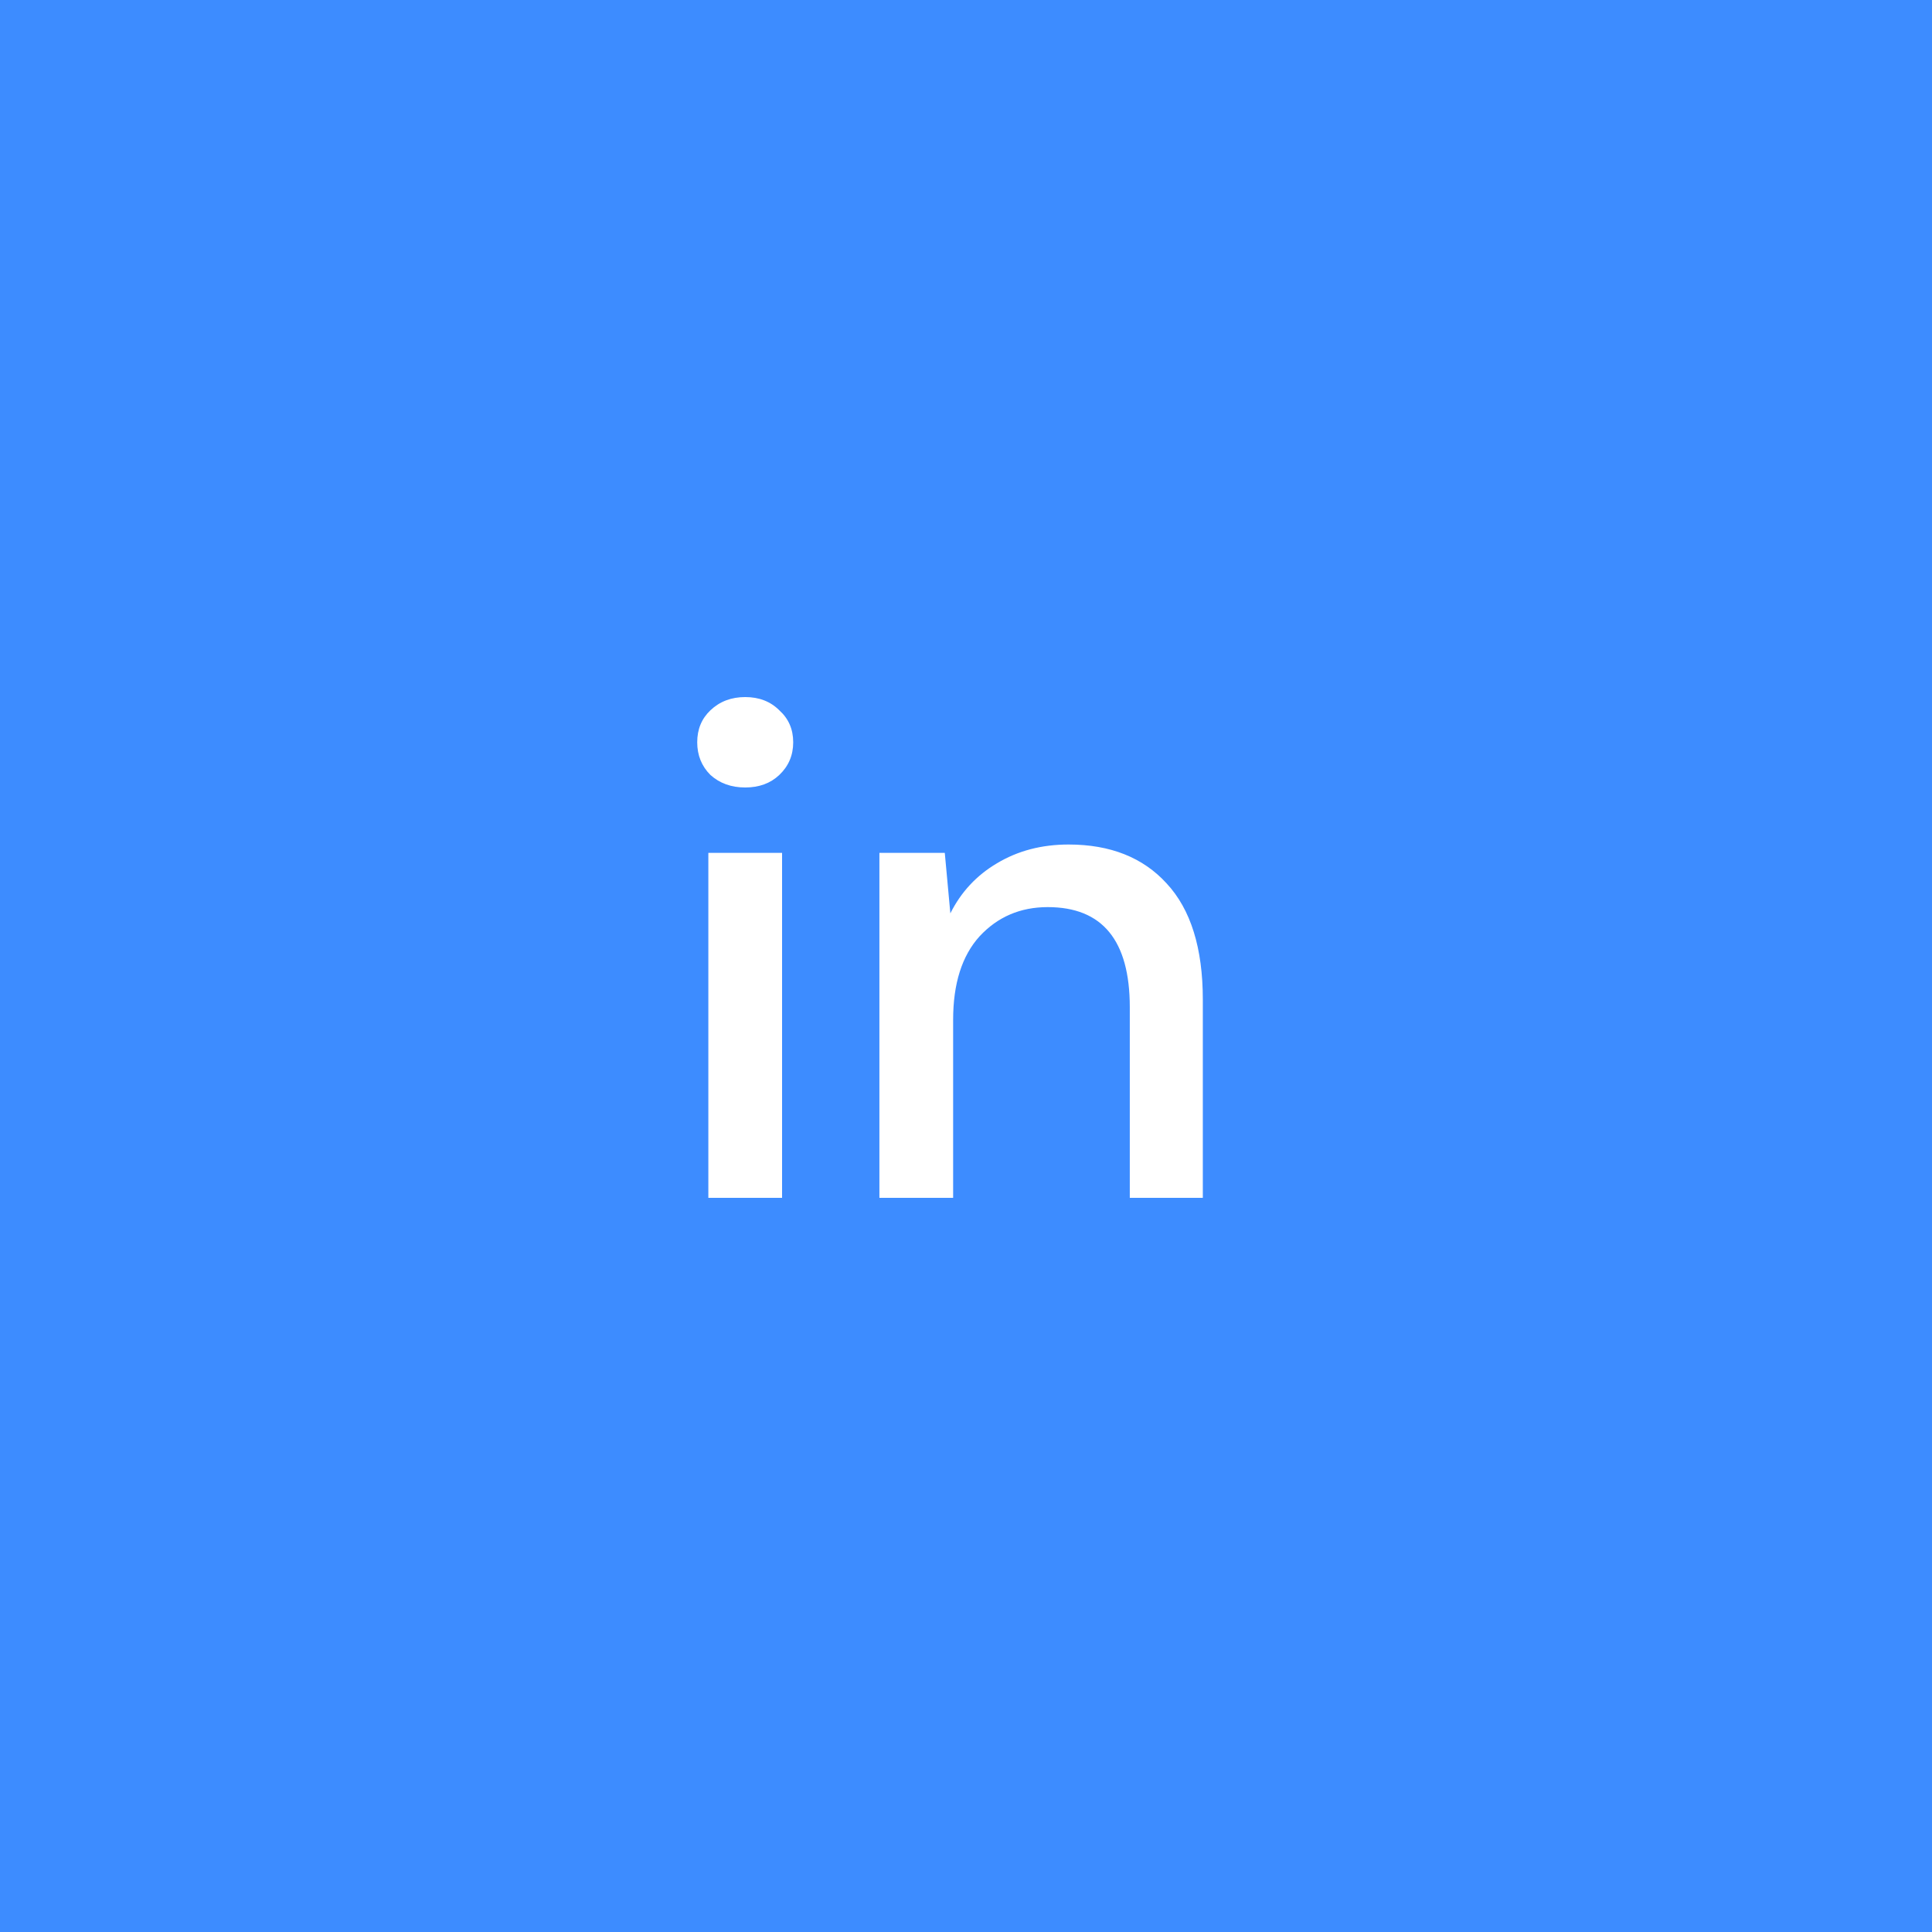 <svg width="50" height="50" viewBox="0 0 50 50" fill="none" xmlns="http://www.w3.org/2000/svg">
<rect width="50" height="50" fill="#3D8CFF"/>
<path d="M19.286 20.38C18.926 20.38 18.626 20.272 18.386 20.056C18.158 19.828 18.044 19.546 18.044 19.21C18.044 18.874 18.158 18.598 18.386 18.382C18.626 18.154 18.926 18.04 19.286 18.04C19.646 18.04 19.94 18.154 20.168 18.382C20.408 18.598 20.528 18.874 20.528 19.21C20.528 19.546 20.408 19.828 20.168 20.056C19.94 20.272 19.646 20.38 19.286 20.38ZM18.332 31V22.072H20.24V31H18.332ZM22.759 31V22.072H24.451L24.595 23.638C24.871 23.086 25.273 22.654 25.801 22.342C26.341 22.018 26.959 21.856 27.655 21.856C28.735 21.856 29.581 22.192 30.193 22.864C30.817 23.536 31.129 24.538 31.129 25.87V31H29.239V26.068C29.239 24.34 28.531 23.476 27.115 23.476C26.407 23.476 25.819 23.728 25.351 24.232C24.895 24.736 24.667 25.456 24.667 26.392V31H22.759Z" fill="white"/>
</svg>
